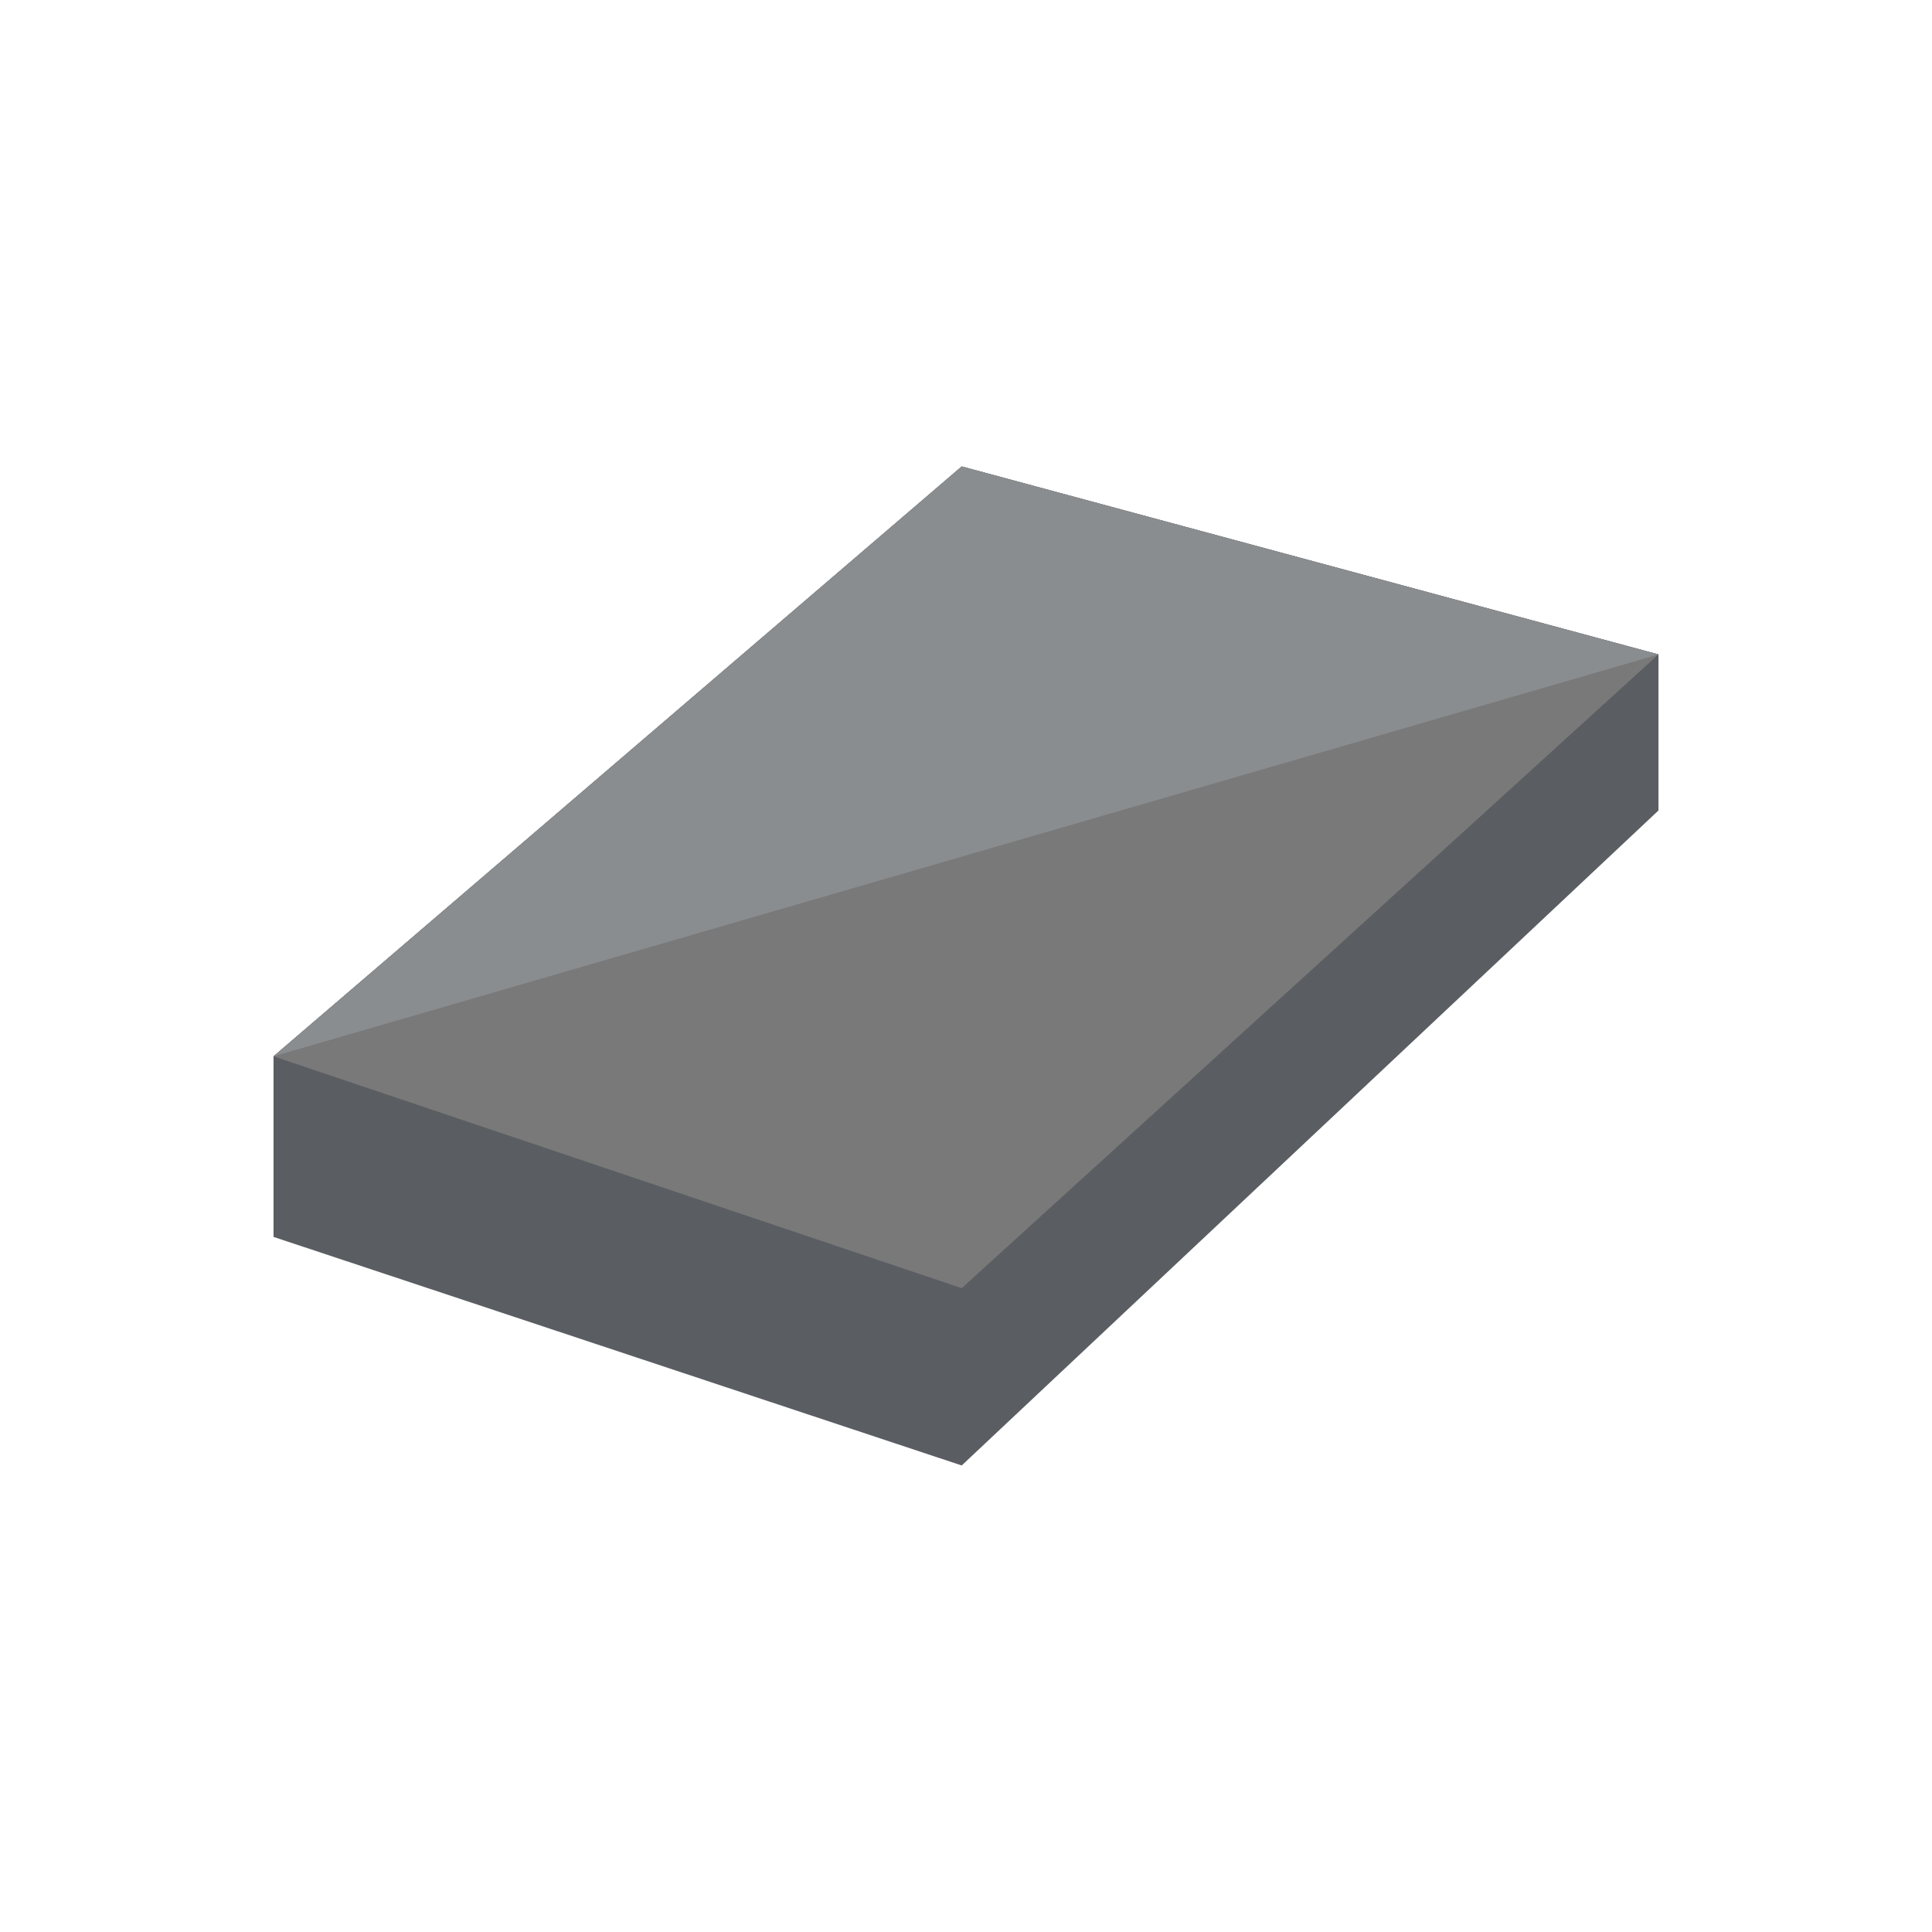 <svg xmlns="http://www.w3.org/2000/svg" xmlns:xlink="http://www.w3.org/1999/xlink" width="40" height="40" viewBox="0 0 40 40">
  <defs>
    <clipPath id="clip-Metals">
      <rect width="40" height="40"/>
    </clipPath>
  </defs>
  <g id="Metals" clip-path="url(#clip-Metals)">
    <g id="ResourceSteel" transform="translate(5.663 9.658)">
      <path id="Path_689" data-name="Path 689" d="M6158.767-5810.784l14.248,4.732,14.426-13.561v-3.231l-14.426-3.892-14.248,12.212Z" transform="translate(-6158.767 5826.735)" fill="#5a5e62"/>
      <path id="Path_781" data-name="Path 781" d="M6158.767-5814.523l14.248,4.8,14.426-13.121h0l-14.426-3.892-14.248,12.212Z" transform="translate(-6158.767 5826.735)" fill="#797979"/>
      <path id="Path_780" data-name="Path 780" d="M6187.441-5822.843l-14.426-3.892-14.248,12.212Z" transform="translate(-6158.767 5826.735)" fill="#8a8d8f"/>
    </g>
  </g>
</svg>
